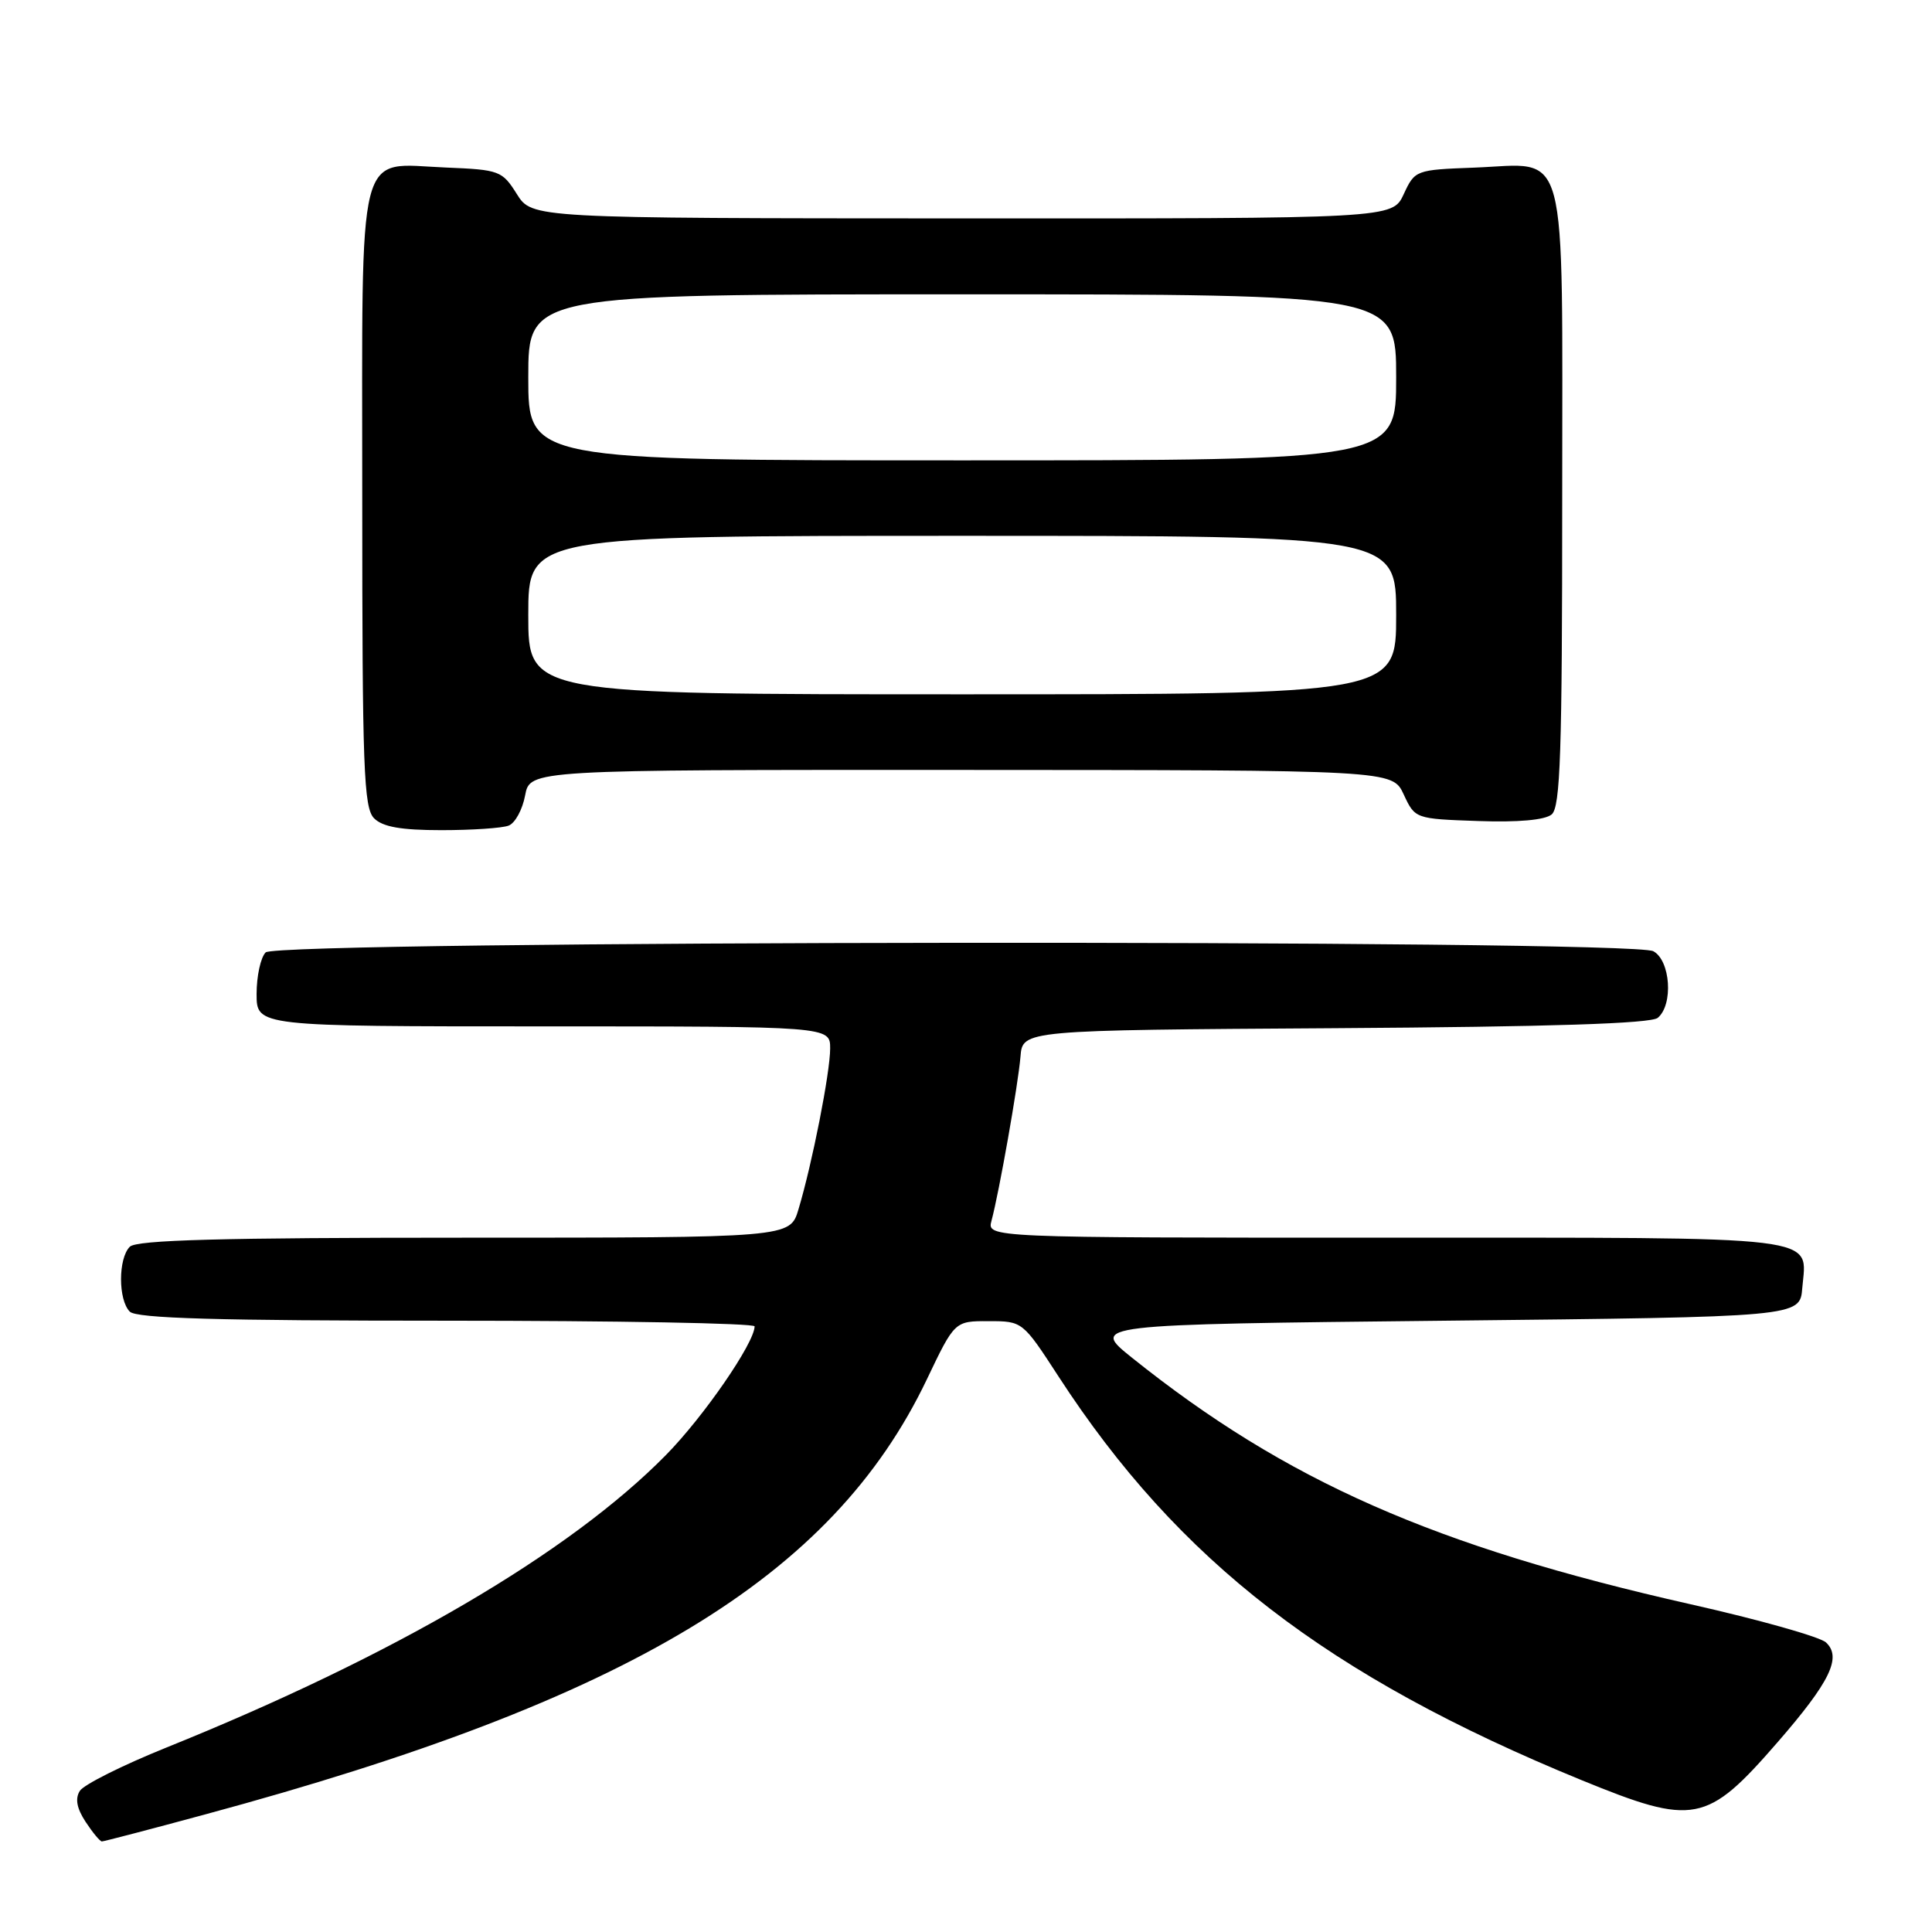 <?xml version="1.0" encoding="UTF-8" standalone="no"?>
<!DOCTYPE svg PUBLIC "-//W3C//DTD SVG 1.1//EN" "http://www.w3.org/Graphics/SVG/1.1/DTD/svg11.dtd" >
<svg xmlns="http://www.w3.org/2000/svg" xmlns:xlink="http://www.w3.org/1999/xlink" version="1.1" viewBox="0 0 256 256">
 <g >
 <path fill="currentColor"
d=" M 27.22 240.41 C 83.38 225.24 110.27 209.02 122.81 182.78 C 126.50 175.05 126.50 175.05 131.00 175.06 C 135.49 175.06 135.51 175.08 140.26 182.39 C 156.15 206.85 175.90 222.09 209.57 235.88 C 224.46 241.97 226.15 241.65 235.50 230.90 C 242.50 222.85 244.08 219.60 241.95 217.63 C 241.15 216.89 233.07 214.61 224.00 212.57 C 190.04 204.91 170.38 196.23 150.00 179.91 C 144.50 175.50 144.50 175.50 191.50 175.00 C 238.50 174.50 238.50 174.50 238.81 170.68 C 239.40 163.62 242.53 164.00 183.76 164.00 C 130.77 164.00 130.77 164.00 131.38 161.75 C 132.39 158.00 134.91 143.73 135.22 140.00 C 135.50 136.50 135.50 136.50 176.91 136.24 C 205.45 136.06 218.74 135.63 219.66 134.87 C 221.75 133.13 221.35 127.26 219.07 126.04 C 216.10 124.45 36.79 124.61 35.20 126.20 C 34.54 126.86 34.00 129.34 34.00 131.70 C 34.00 136.00 34.00 136.00 72.00 136.00 C 110.00 136.00 110.00 136.00 110.00 138.93 C 110.00 142.10 107.63 154.16 105.80 160.25 C 104.68 164.00 104.68 164.00 61.54 164.00 C 29.32 164.00 18.10 164.30 17.20 165.20 C 15.65 166.75 15.65 172.25 17.20 173.80 C 18.09 174.69 28.80 175.00 59.20 175.00 C 81.64 175.00 100.00 175.34 99.99 175.75 C 99.96 177.97 93.23 187.73 88.24 192.80 C 75.44 205.80 52.15 219.43 22.02 231.57 C 16.25 233.90 11.10 236.47 10.58 237.30 C 9.93 238.33 10.17 239.61 11.34 241.40 C 12.28 242.83 13.25 244.00 13.50 244.00 C 13.74 244.00 19.92 242.39 27.22 240.41 Z  M 67.39 109.40 C 68.25 109.08 69.23 107.28 69.58 105.40 C 70.22 102.00 70.22 102.00 127.36 102.02 C 184.50 102.04 184.50 102.04 186.00 105.27 C 187.50 108.49 187.52 108.50 195.85 108.79 C 201.14 108.98 204.71 108.66 205.60 107.92 C 206.76 106.96 207.00 99.76 207.00 66.03 C 207.00 18.06 207.97 21.73 195.37 22.21 C 187.59 22.50 187.48 22.54 186.00 25.73 C 184.50 28.96 184.50 28.96 127.50 28.94 C 70.50 28.92 70.50 28.92 68.48 25.71 C 66.55 22.63 66.18 22.49 59.11 22.20 C 47.11 21.72 48.00 18.22 48.00 66.08 C 48.00 101.82 48.19 107.05 49.57 108.43 C 50.71 109.57 53.14 110.00 58.49 110.00 C 62.53 110.00 66.54 109.73 67.39 109.40 Z  M 70.00 81.50 C 70.00 71.00 70.00 71.00 127.50 71.00 C 185.00 71.00 185.00 71.00 185.00 81.50 C 185.00 92.00 185.00 92.00 127.50 92.00 C 70.00 92.00 70.00 92.00 70.00 81.50 Z  M 70.00 50.00 C 70.00 39.00 70.00 39.00 127.50 39.00 C 185.00 39.00 185.00 39.00 185.00 50.00 C 185.00 61.00 185.00 61.00 127.50 61.00 C 70.00 61.00 70.00 61.00 70.00 50.00 Z "/>
</g>
</svg>